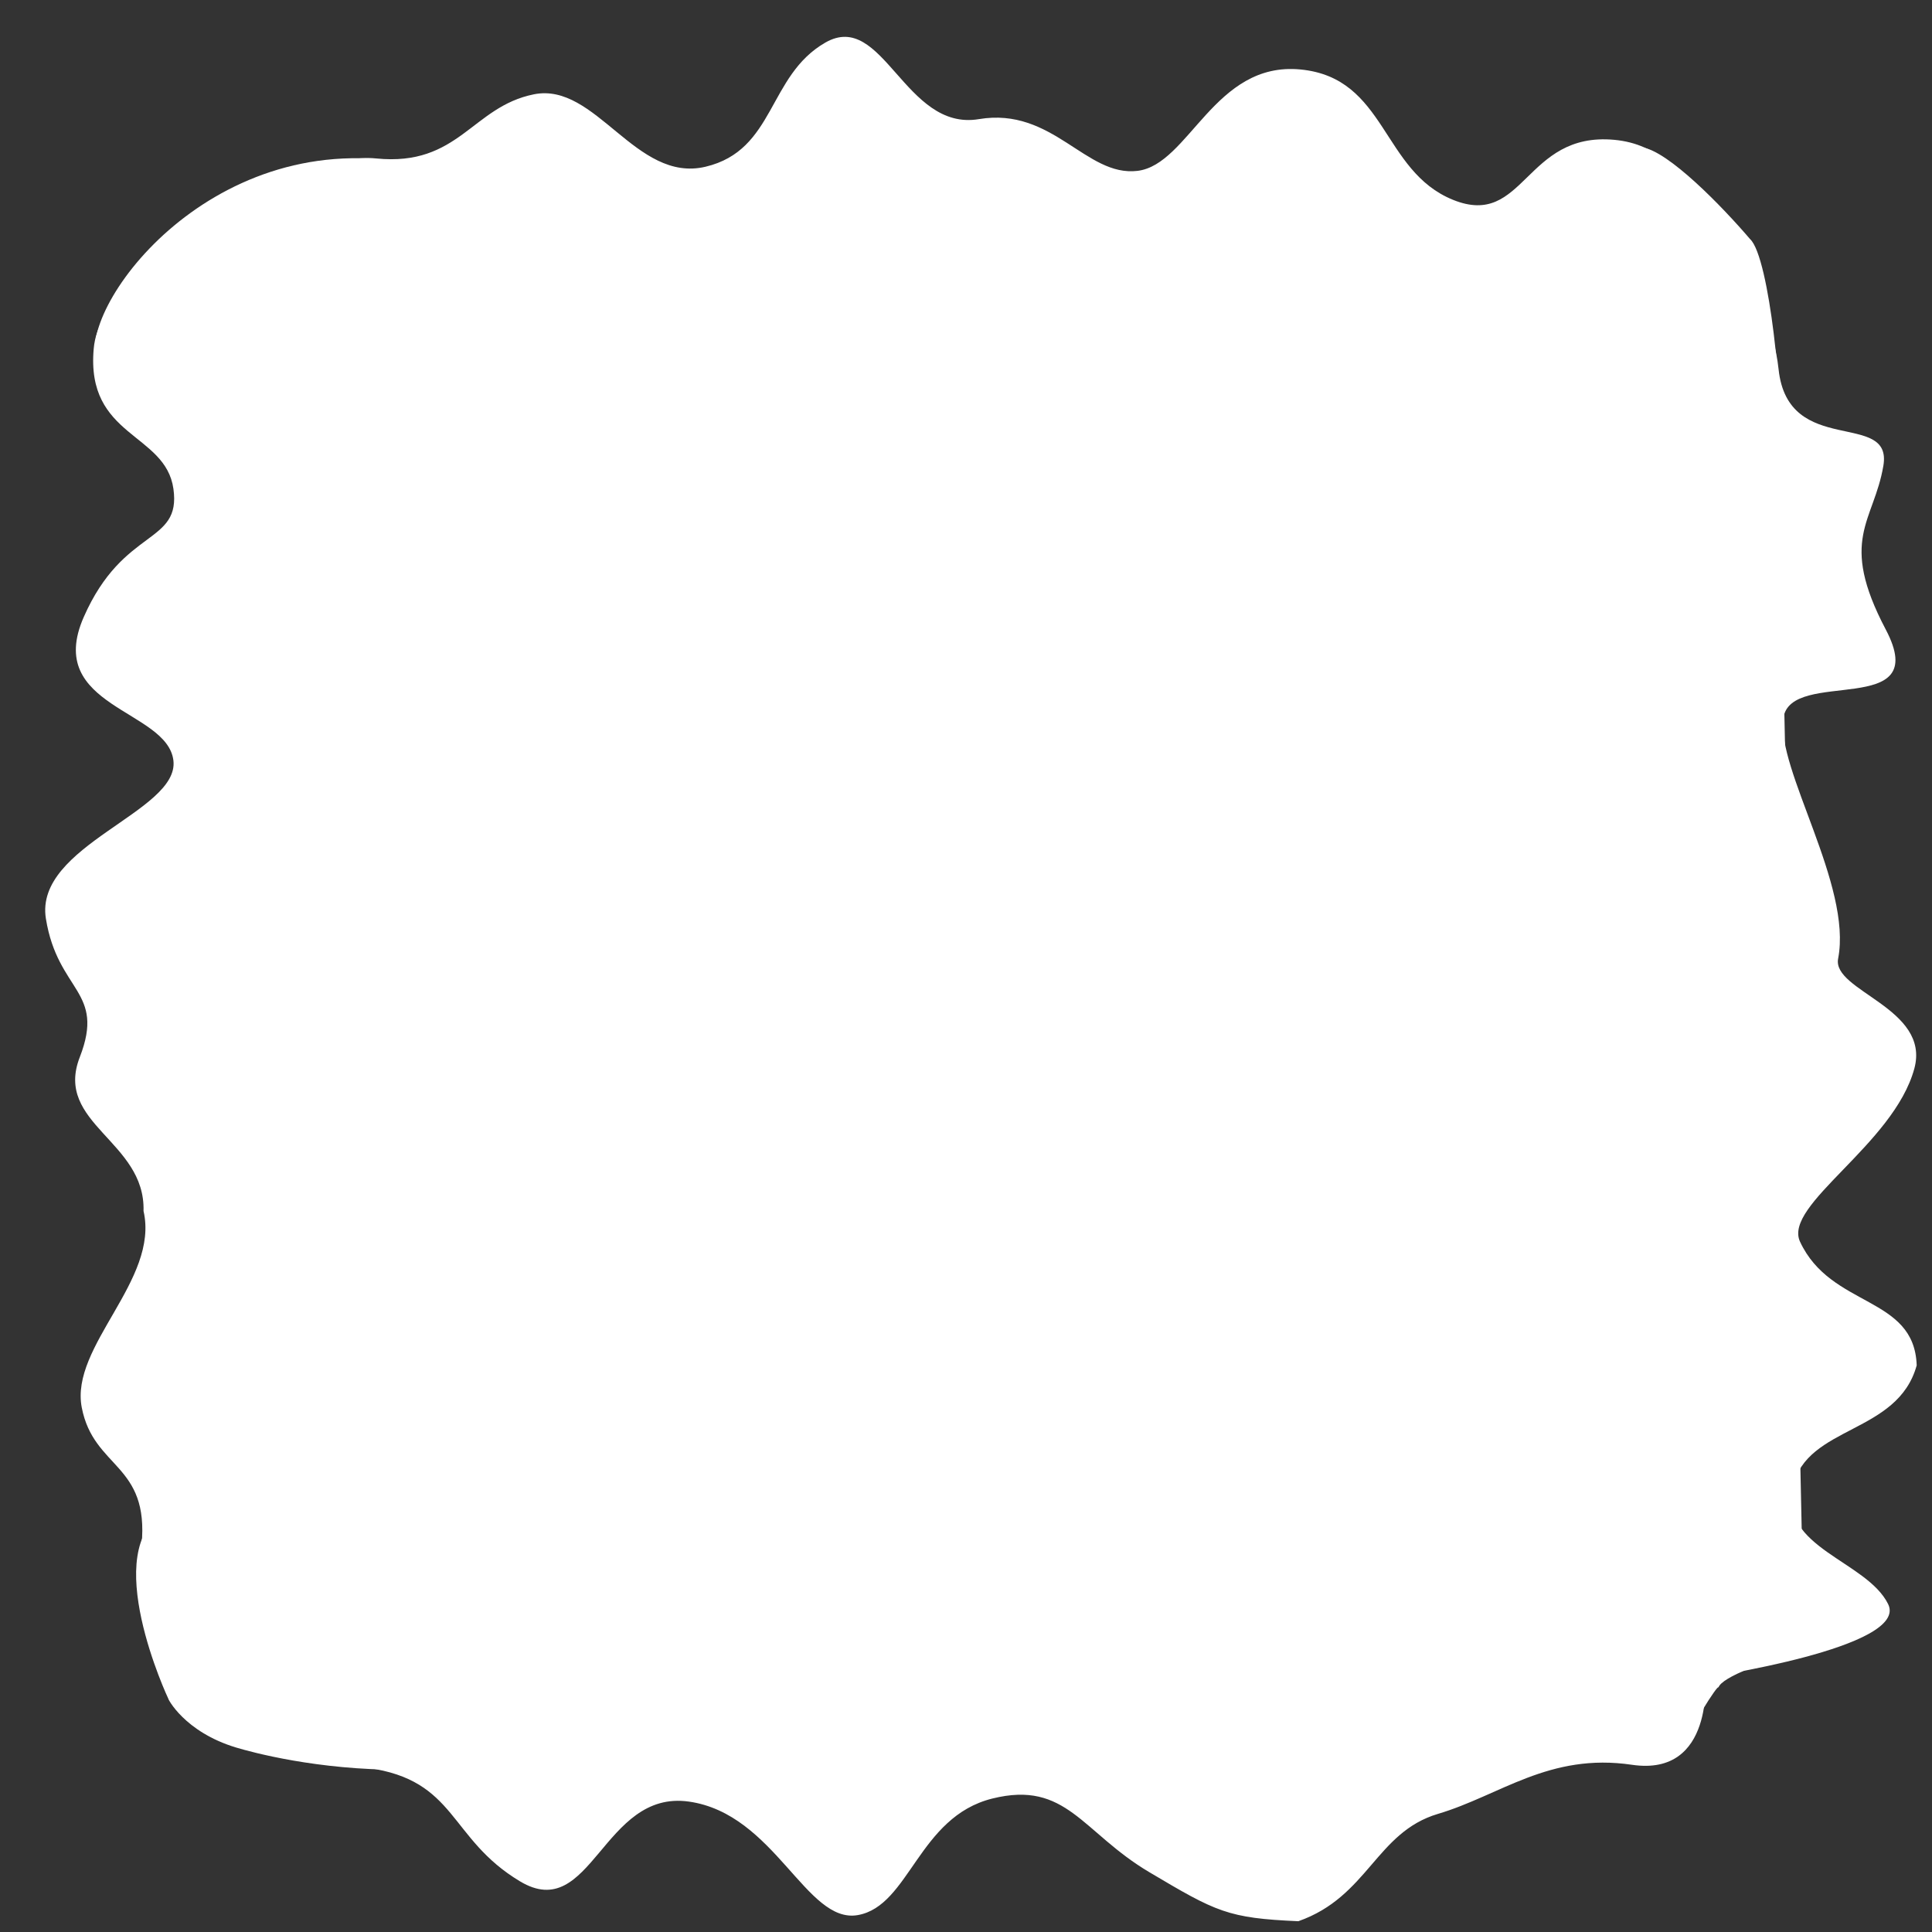 <?xml version="1.0" encoding="utf-8"?>
<svg viewBox="0 0 500 500" xmlns="http://www.w3.org/2000/svg">
  <rect x="0" y="0" width="500" height="500" fill="#333333" stroke="none"/>
  <path id="Unnamed" stroke-width="1" d="M 70.13 67.071 C 70.13 67.071 442.019 67.071 442.019 67.071 C 442.019 67.071 440.978 38.33 417.773 36.187 C 394.566 34.045 394.566 59.217 376.046 51.719 C 357.526 44.22 358.865 20.121 336.551 17.979 C 314.238 15.837 307.767 42.614 294.38 44.22 C 280.992 45.827 272.512 27.619 253.323 30.832 C 234.133 34.045 228.555 2.449 213.606 11.016 C 198.655 19.585 200.664 38.866 182.589 43.15 C 164.517 47.434 154.251 21.192 138.185 24.405 C 122.12 27.619 118.774 43.15 97.354 41.007 C 75.933 38.866 70.13 67.071 70.13 67.071 Z" style="fill: rgb(255, 255, 255); transform-origin: 256.075px 38.304px;"/>
  <path id="Unnamed copy" stroke-width="1" d="M 69.588 497.208 C 69.588 497.208 441.397 497.208 441.397 497.208 C 441.397 497.208 439.016 476.833 415.816 473.66 C 392.616 470.483 394.846 455.404 376.329 444.291 C 357.815 433.175 354.914 468.102 332.605 464.927 C 310.296 461.75 302.266 433.175 288.881 435.558 C 275.496 437.938 273.265 460.957 254.08 465.719 C 234.895 470.483 230.879 456.987 213.478 446.671 C 196.077 436.35 193.177 434.765 174.884 433.969 C 156.815 440.321 154.806 456.987 138.745 461.75 C 122.683 466.517 109.966 477.626 88.55 474.453 C 67.134 471.28 69.588 497.208 69.588 497.208 Z" style="fill: rgb(255, 255, 255); transform-origin: 255.45px 465.589px;" transform="matrix(-1, 0, 0, -1, -0, -0)"/>
  <path id="Unnamed copy #1" stroke-width="1" d="M -143.997 279.361 C -143.997 279.361 224.64 279.361 224.64 279.361 C 224.64 279.361 223.83 236.733 200.826 234.671 C 177.824 232.608 179.15 253.235 164.552 255.297 C 149.954 257.36 154.82 242.406 131.375 232.093 C 107.93 221.78 107.487 253.75 94.217 255.297 C 80.946 256.844 72.32 219.202 53.297 222.296 C 34.276 225.389 34.718 237.764 17.466 231.062 C 0.213 224.357 -4.21 248.078 -22.346 247.562 C -40.263 251.687 -57.293 228.483 -73.218 231.577 C -89.143 234.671 -87.596 249.109 -108.828 247.047 C -130.063 244.984 -143.997 279.361 -143.997 279.361 Z" style="fill: rgb(255, 255, 255); transform-origin: 40.322px 250.738px;" transform="matrix(0, -1, 1, 0, -0, 0)"/>
  <path id="Unnamed copy #2" stroke-width="1" d="M 284.827 222.907 C 284.827 222.907 652.619 222.907 652.619 222.907 C 652.619 222.907 646.294 239.339 623.343 241.802 C 600.394 244.268 612.972 271.381 598.406 268.915 C 583.842 266.452 579.43 257.208 556.036 269.532 C 532.645 281.857 546.328 244.886 533.087 243.037 C 519.846 241.188 489.834 260.905 470.857 257.208 C 462.435 255.569 458.101 281.191 442.39 276.928 C 422.694 271.583 407.167 242.892 397.592 247.349 C 380.38 255.359 383.689 276.928 365.594 277.542 C 347.72 272.613 350.147 249.198 334.258 245.5 C 318.369 241.802 315.059 264.603 303.805 270.15 C 292.551 275.694 284.827 222.907 284.827 222.907 Z" style="fill: rgb(255, 255, 255); transform-origin: 468.722px 250.224px;" transform="matrix(0, -1, 1, 0, -0, 0)"/>
  <path style="fill: rgb(255, 255, 255); transform-origin: 245.712px 248.069px;" d="M 54.129 45.93 C 54.097 45.927 93.033 27.604 102.584 45.255 C 112.135 62.906 362.659 54.269 362.659 54.269 C 362.659 54.269 397.436 29.167 397.58 28.994 C 406.545 18.23 455.105 48.766 452.756 97.939 C 452.756 97.939 435.579 276.278 433.199 276.483 C 430.819 276.688 427.817 424.374 455.651 427.253 C 454.825 434.065 440.09 448.292 431.907 455.272 C 427.222 460.412 387.953 463.974 383.289 462.571 L 66.557 469.302 C 63.975 459.432 59.809 447.983 57.059 447.088 C 58.168 447.088 45.487 439.026 43.125 439.026 L 43.086 237.721 C 43.086 237.721 36.015 158.203 35.774 106.335 C 35.672 84.471 40.305 67.52 41.508 63.51 C 45.565 49.988 54.354 45.706 54.129 45.93 Z" transform="matrix(0, -1, 1, 0, -0, -0)"/>
</svg>